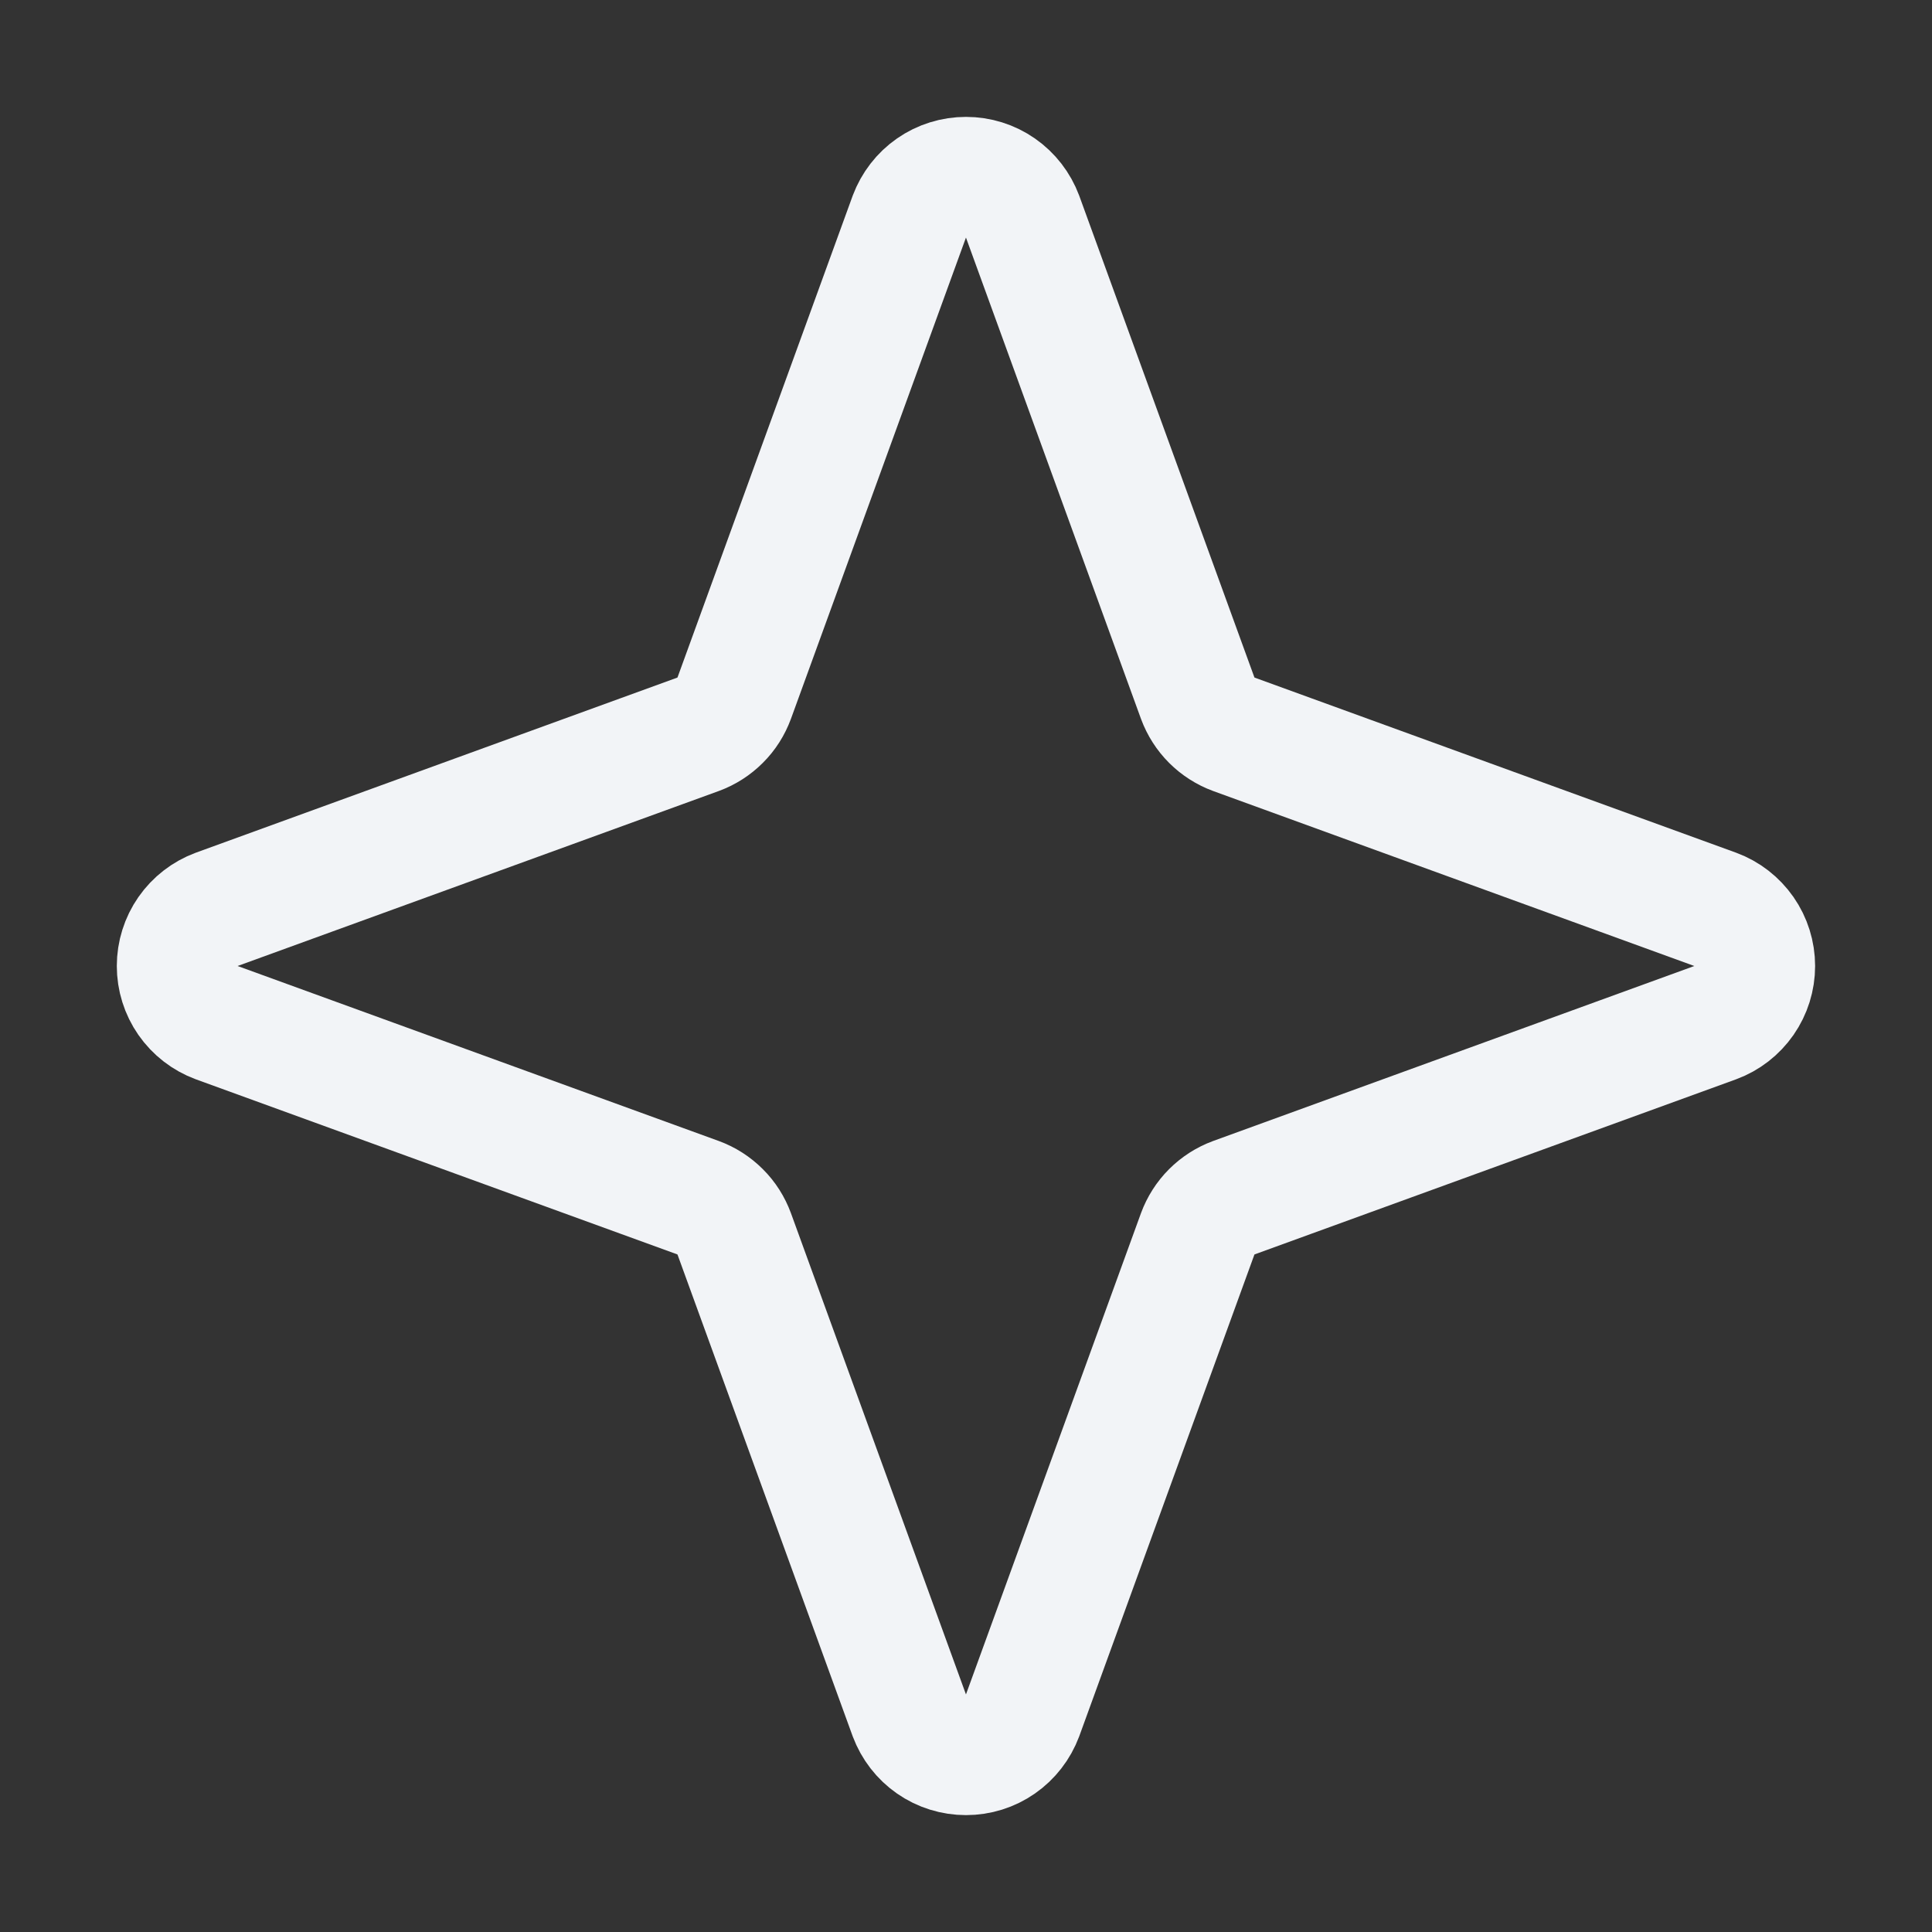 <svg width="24" height="24" viewBox="0 0 24 24" fill="none" xmlns="http://www.w3.org/2000/svg">
<rect x="0" y="0" width="24" height="24" fill="#333333" stroke="none"/>
<g id="Icon">
<path id="Vector" d="M14.878 15.328L12.703 21.309C12.649 21.453 12.553 21.577 12.428 21.664C12.302 21.752 12.153 21.798 12 21.798C11.847 21.798 11.697 21.752 11.571 21.664C11.446 21.577 11.35 21.453 11.296 21.309L9.121 15.328C9.083 15.225 9.024 15.131 8.946 15.054C8.868 14.976 8.775 14.916 8.671 14.878L2.69 12.703C2.547 12.65 2.423 12.554 2.335 12.428C2.248 12.303 2.201 12.153 2.201 12C2.201 11.847 2.248 11.697 2.335 11.572C2.423 11.446 2.547 11.35 2.69 11.297L8.671 9.122C8.775 9.084 8.868 9.024 8.946 8.946C9.024 8.869 9.083 8.775 9.121 8.672L11.296 2.691C11.35 2.547 11.446 2.423 11.571 2.336C11.697 2.248 11.847 2.202 12 2.202C12.153 2.202 12.302 2.248 12.428 2.336C12.553 2.423 12.649 2.547 12.703 2.691L14.878 8.672C14.916 8.775 14.976 8.869 15.053 8.946C15.131 9.024 15.225 9.084 15.328 9.122L21.309 11.297C21.453 11.35 21.576 11.446 21.664 11.572C21.751 11.697 21.798 11.847 21.798 12C21.798 12.153 21.751 12.303 21.664 12.428C21.576 12.554 21.453 12.65 21.309 12.703L15.328 14.878C15.225 14.916 15.131 14.976 15.053 15.054C14.976 15.131 14.916 15.225 14.878 15.328V15.328Z" stroke="#F2F4F7" stroke-width="1.5" stroke-linecap="round" stroke-linejoin="round"/>
</g>
</svg>
